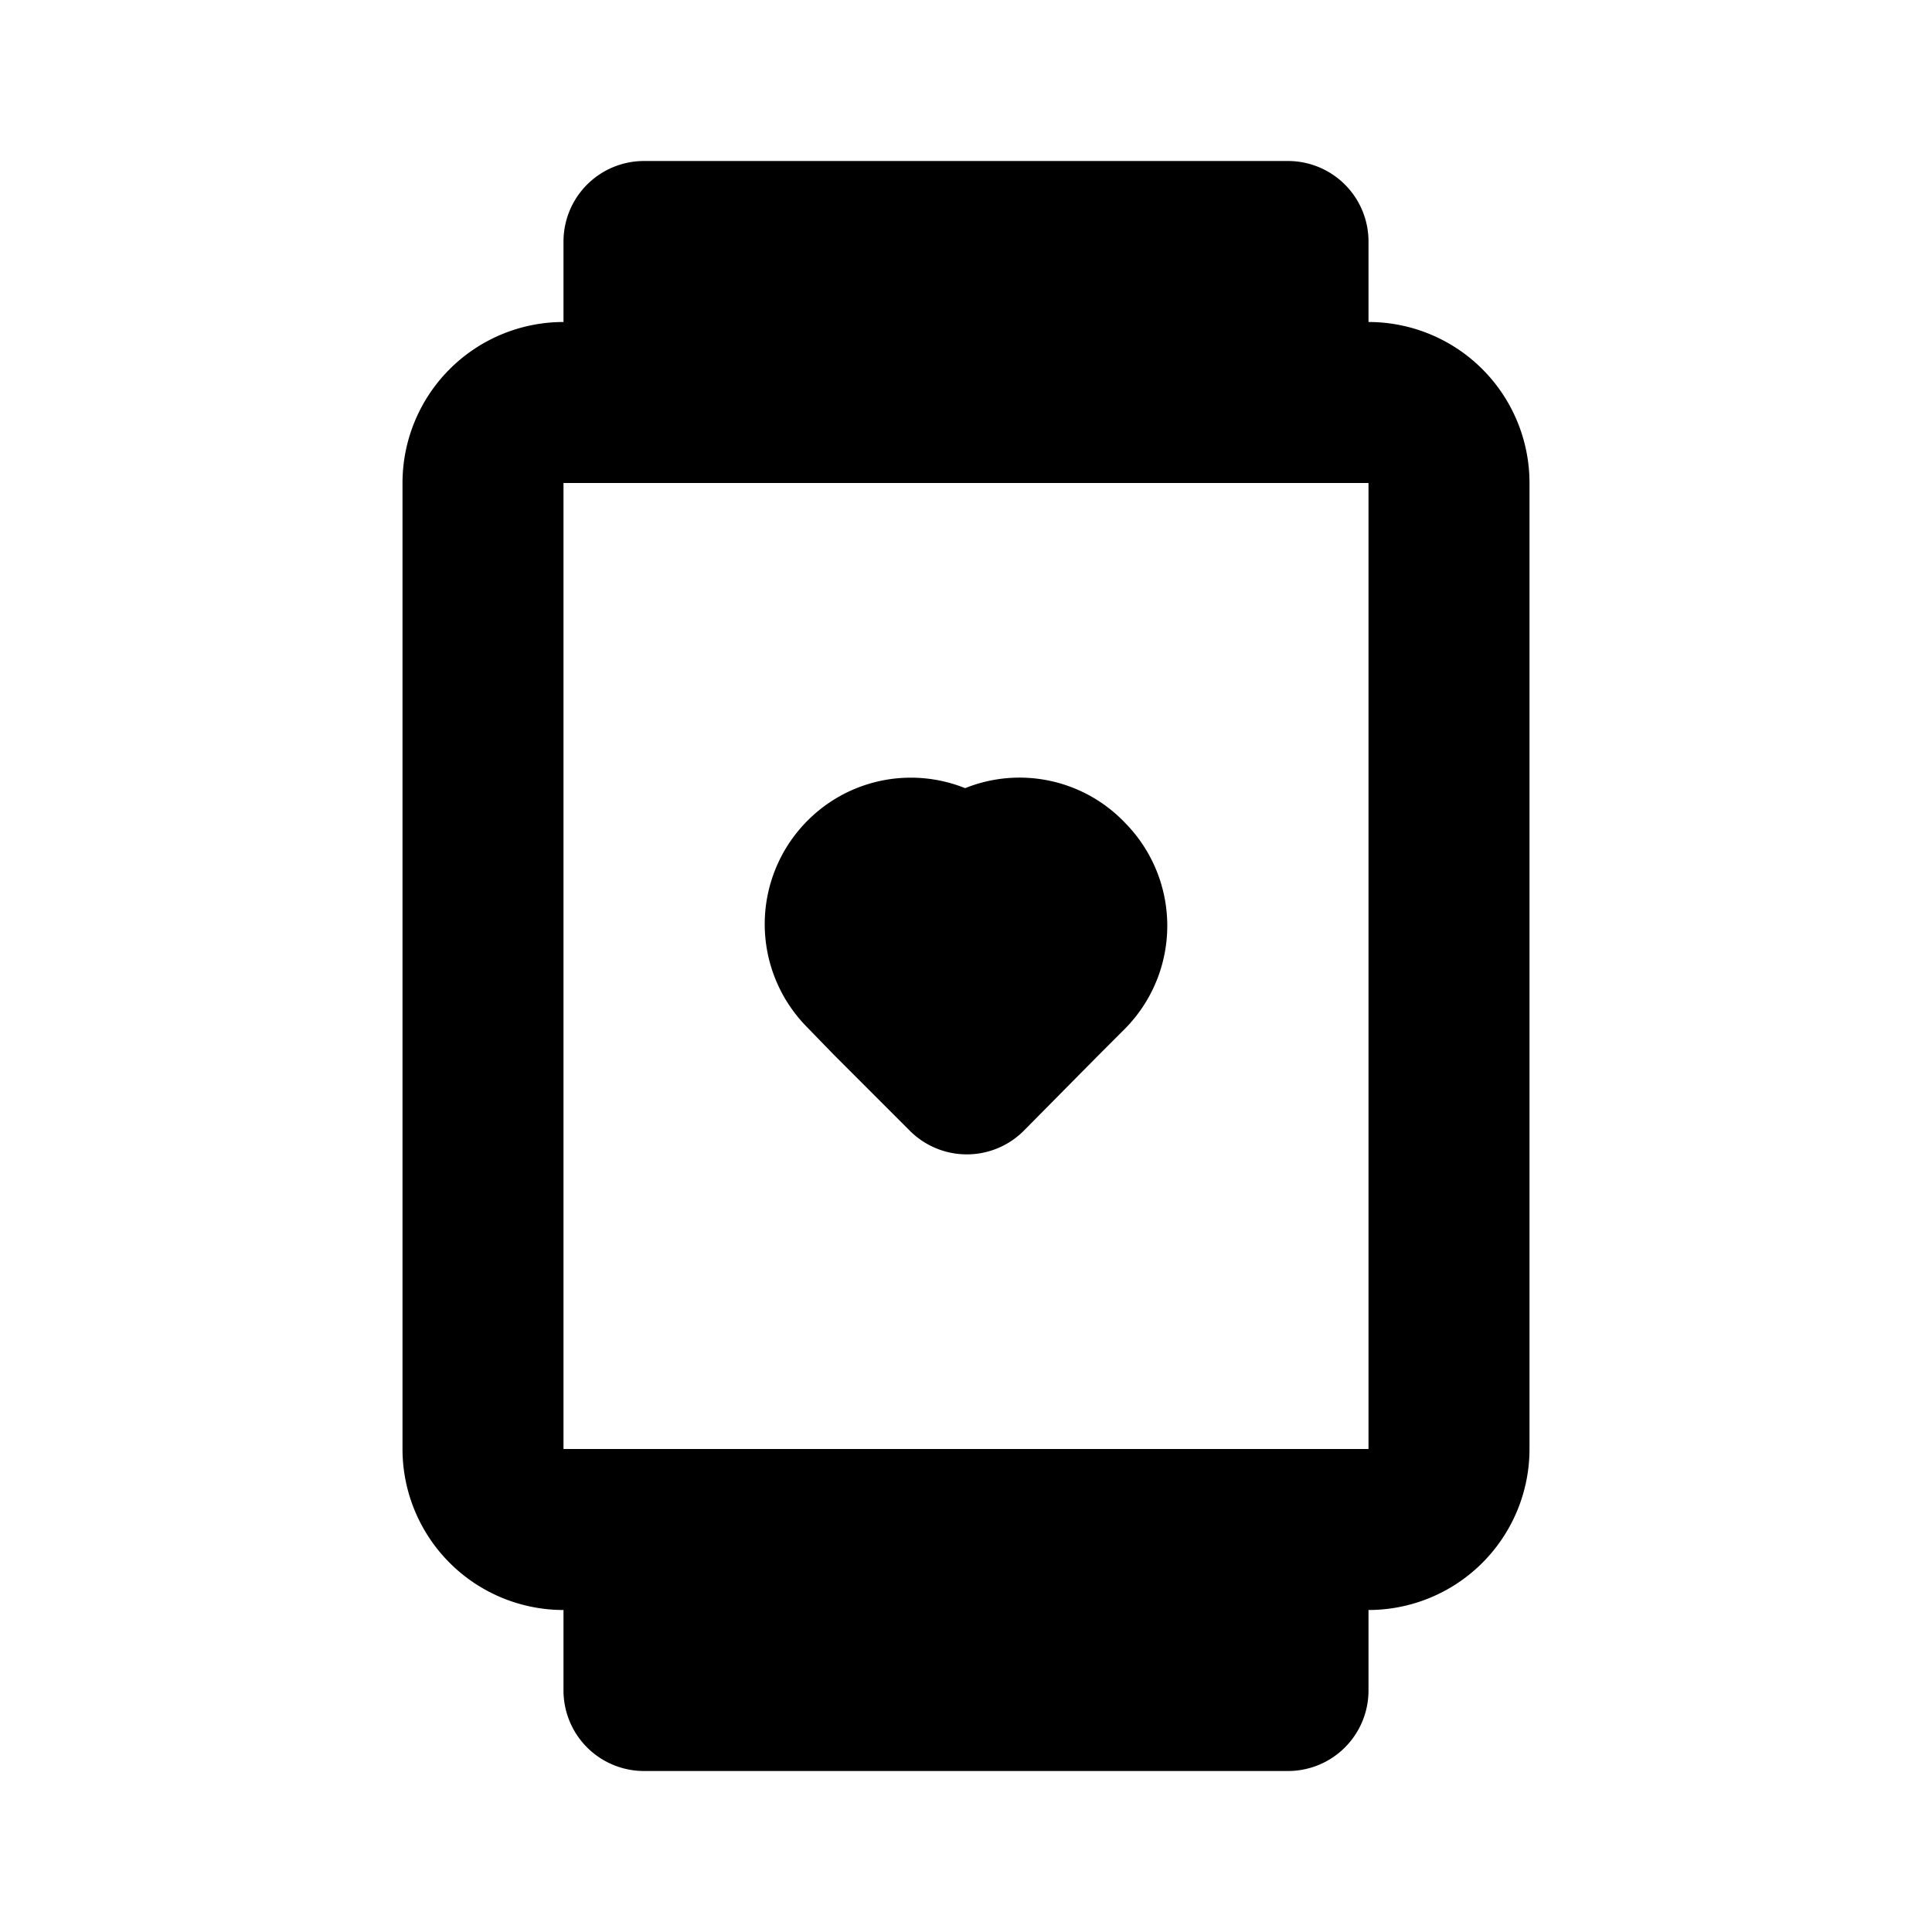 <svg class="icon line" width="48" height="48" id="smart-watch-heart" xmlns="http://www.w3.org/2000/svg" viewBox="0 0 24 24"><title style="stroke-width: 2; stroke: rgb(0, 0, 0);">smart watch heart</title><path id="primary" d="M13.26,10.92a.82.82,0,0,1,0,1.16l-.33.33-.92.93-.94-.94-.33-.34a.82.82,0,0,1,0-1.16h0a.81.81,0,0,1,1.15,0L12,11l.11-.12A.81.81,0,0,1,13.26,10.92ZM8,3V5h8V3Zm8,18V19H8v2ZM7,19H17a1,1,0,0,0,1-1V6a1,1,0,0,0-1-1H7A1,1,0,0,0,6,6V18A1,1,0,0,0,7,19Z" style="fill: none; stroke: rgb(0, 0, 0); stroke-linecap: round; stroke-linejoin: round; stroke-width: 2;"></path></svg>